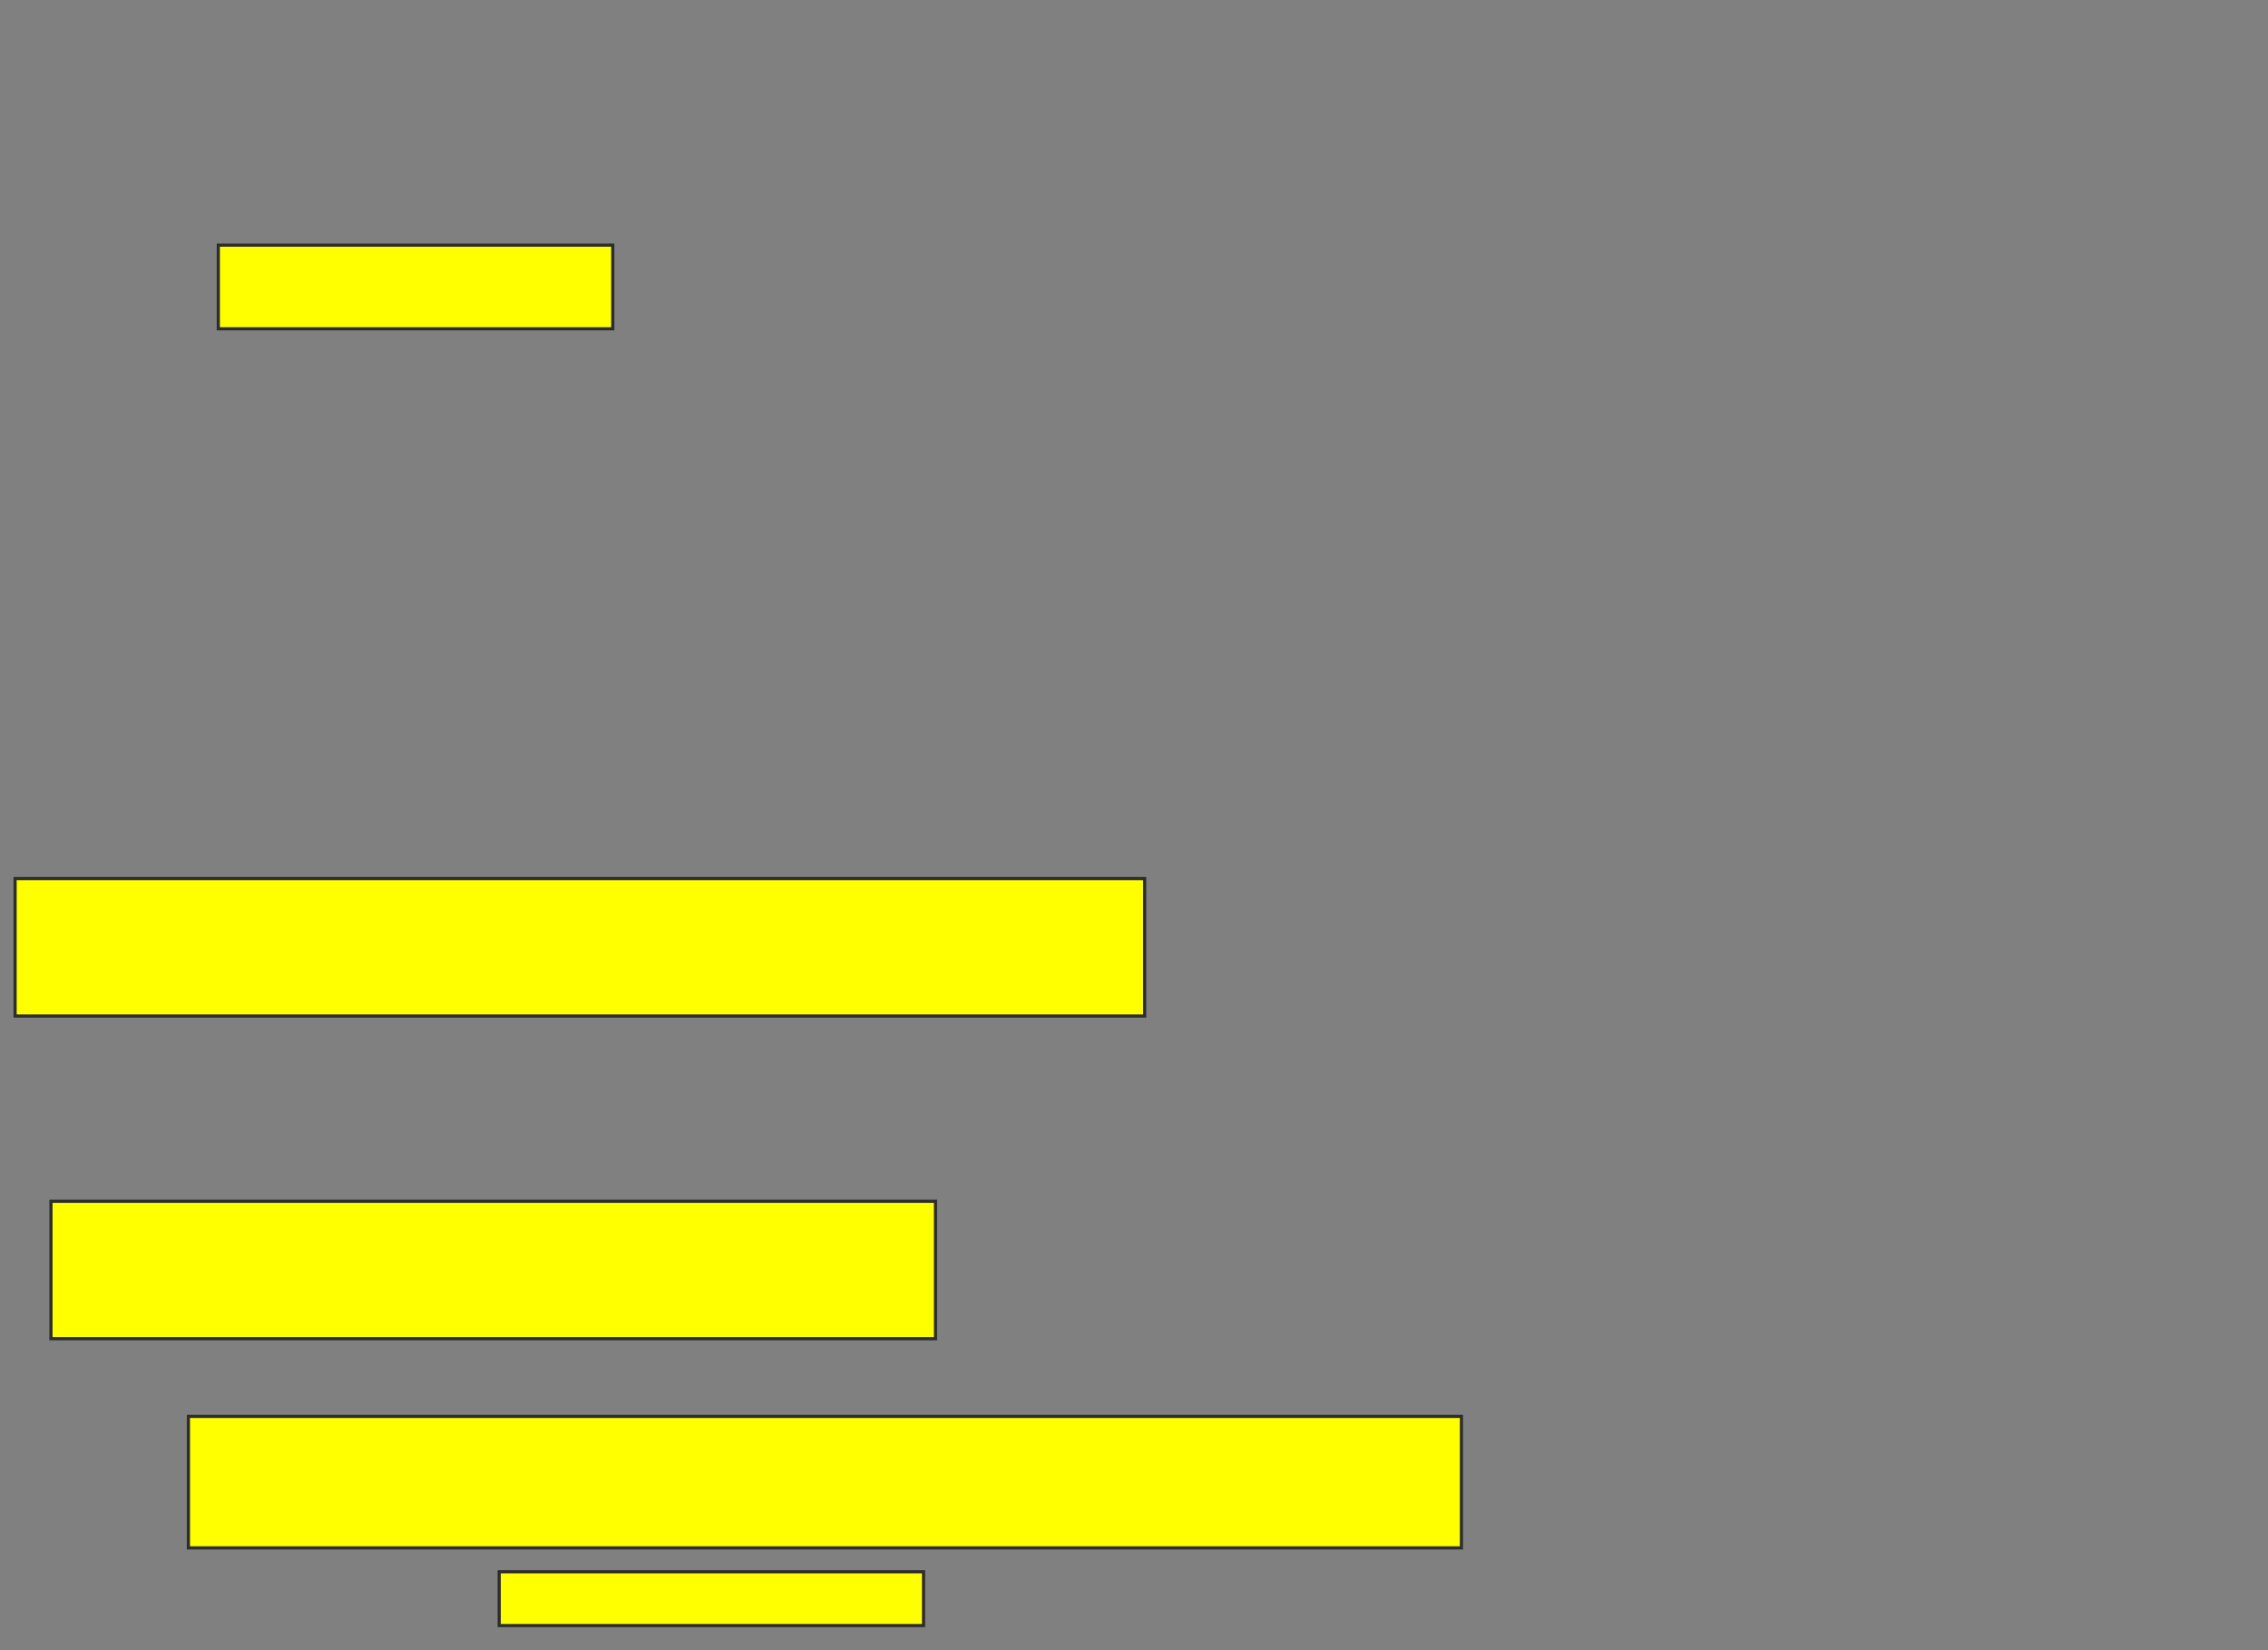 <svg xmlns="http://www.w3.org/2000/svg" width="716" height="521">
 <rect width="100%" height="100%" fill="#808080" stroke="none"/>
 <!-- Created with Image Occlusion Enhanced -->
 <g>
  <title>Labels</title>
 </g>
 <g>
  <title>Masks</title>
  <rect id="349f123427e7425c9894ae9c2abce805-oa-1" height="26.415" width="124.528" y="77.395" x="68.918" stroke="#2D2D2D" fill="#ffff00"/>
  <rect id="349f123427e7425c9894ae9c2abce805-oa-2" height="43.396" width="356.604" y="277.395" x="4.767" stroke="#2D2D2D" fill="#ffff00"/>
  <rect id="349f123427e7425c9894ae9c2abce805-oa-3" height="43.396" width="279.245" y="379.282" x="16.088" stroke="#2D2D2D" fill="#ffff00"/>
  <rect id="349f123427e7425c9894ae9c2abce805-oa-4" height="41.509" width="401.887" y="447.207" x="59.484" stroke="#2D2D2D" fill="#ffff00"/>
  <rect id="349f123427e7425c9894ae9c2abce805-oa-5" height="16.981" width="133.962" y="496.263" x="157.598" stroke="#2D2D2D" fill="#ffff00"/>
 </g>
</svg>